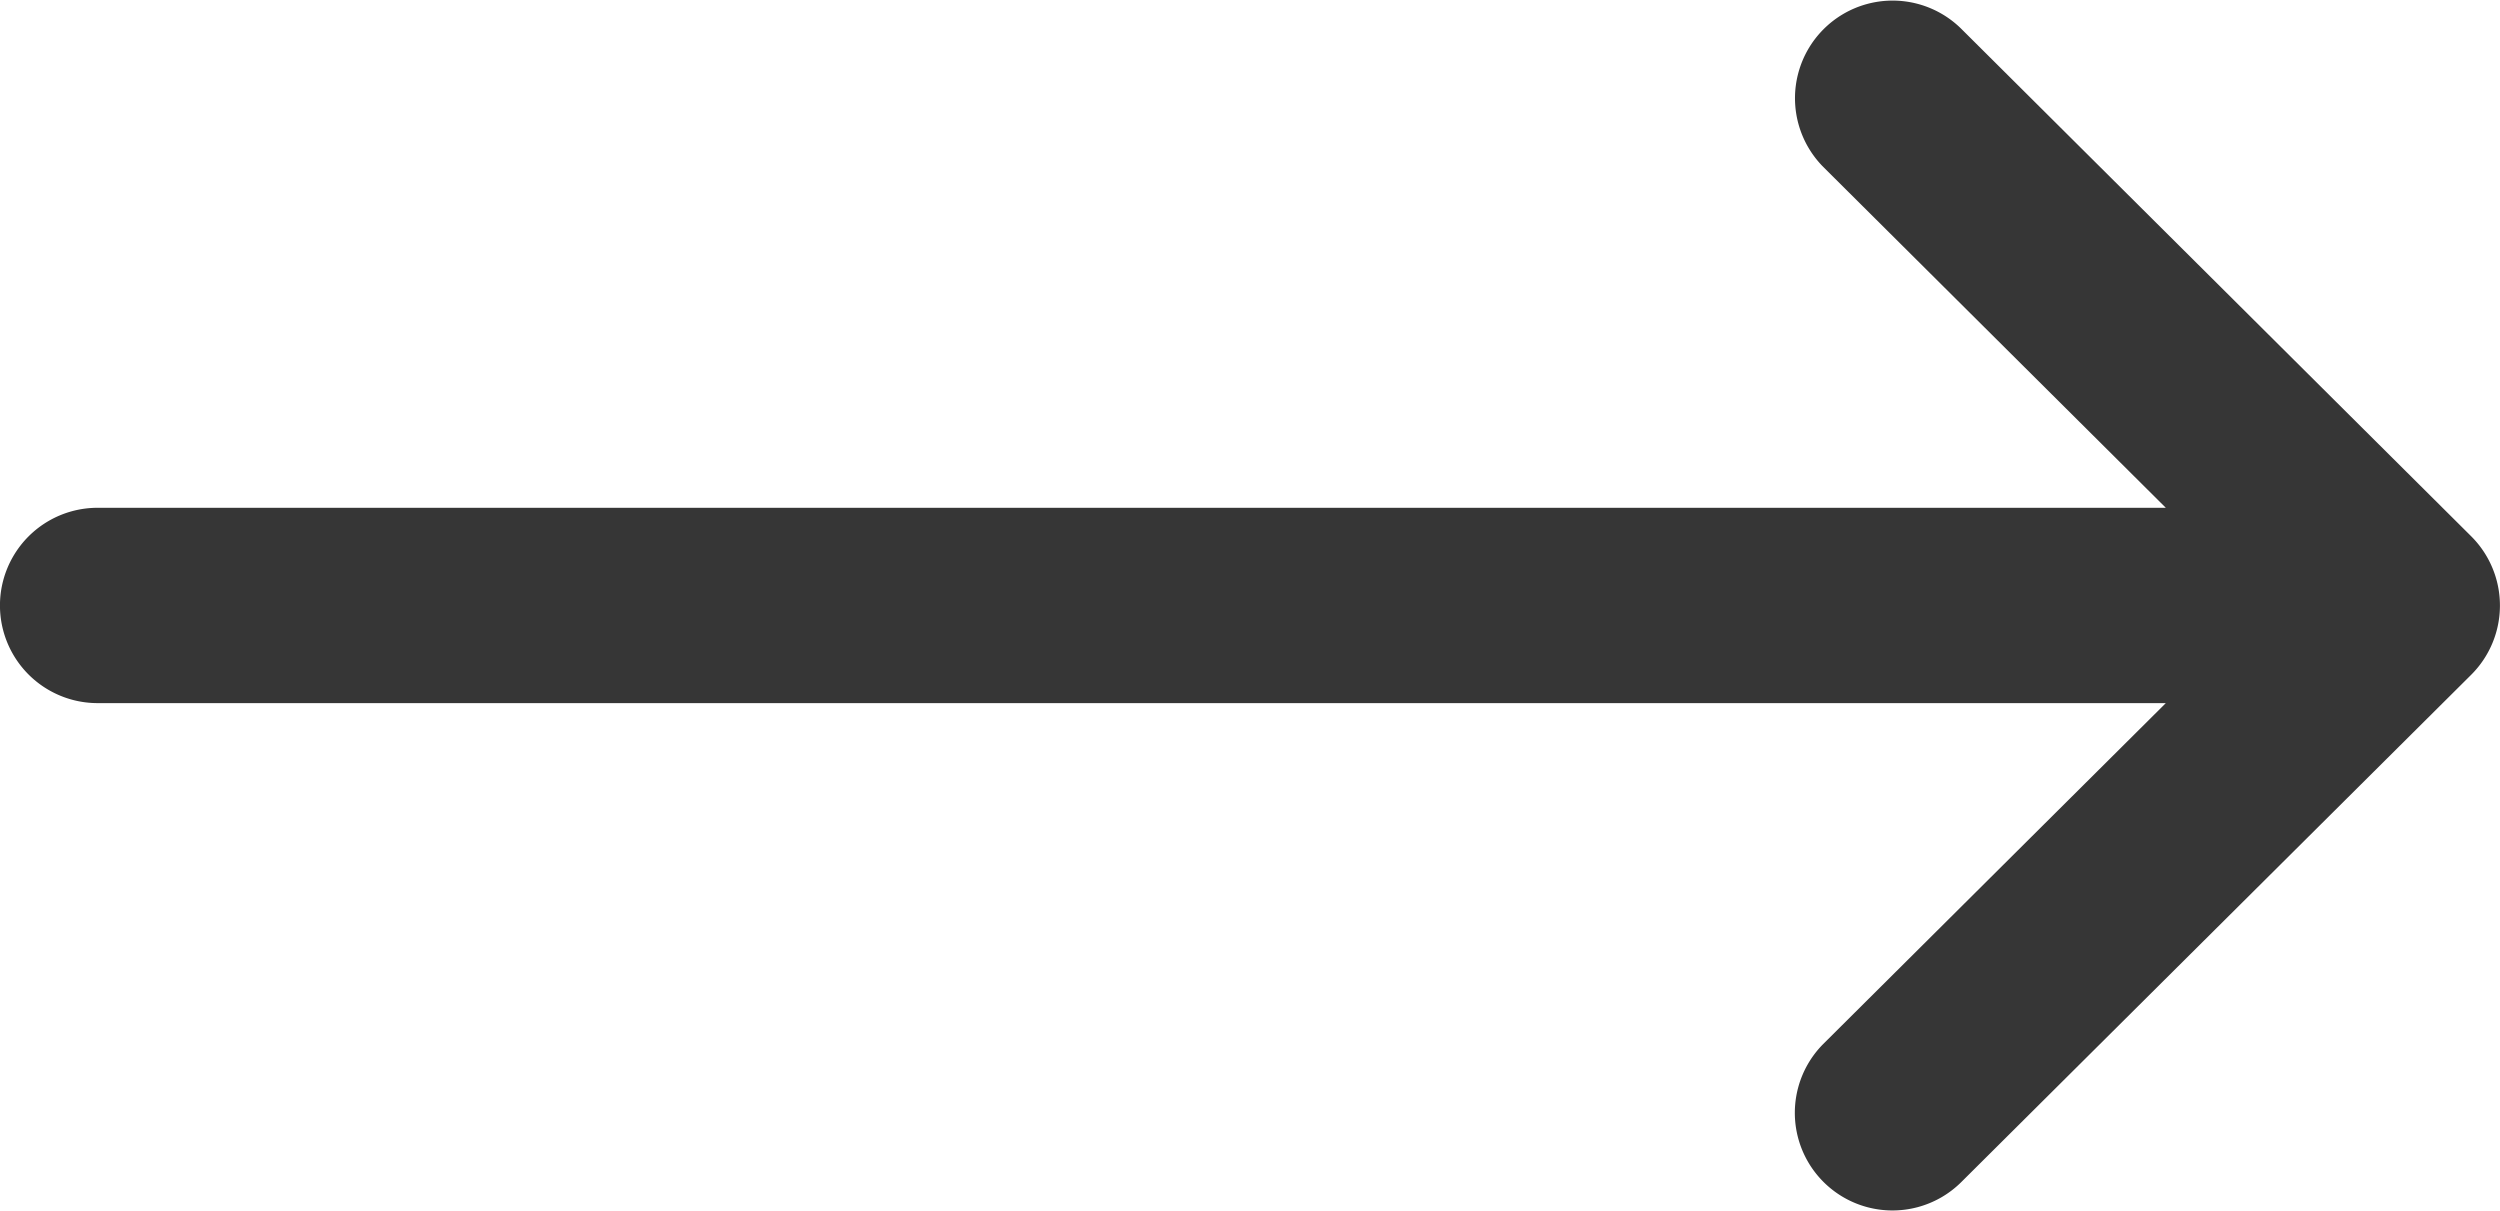 <svg xmlns="http://www.w3.org/2000/svg" width="32.676" height="15.827" viewBox="0 0 32.676 15.827"><g transform="translate(32.676 15.827) rotate(180)"><path d="M31.4,138.637H4.368l4.478-4.456a1.276,1.276,0,0,0-1.8-1.809L.375,139.009h0a1.278,1.278,0,0,0,0,1.807h0l6.669,6.637a1.276,1.276,0,0,0,1.8-1.809L4.368,141.19H31.4a1.276,1.276,0,0,0,0-2.553Z" transform="translate(0 -132)" fill="#363636"/></g></svg>